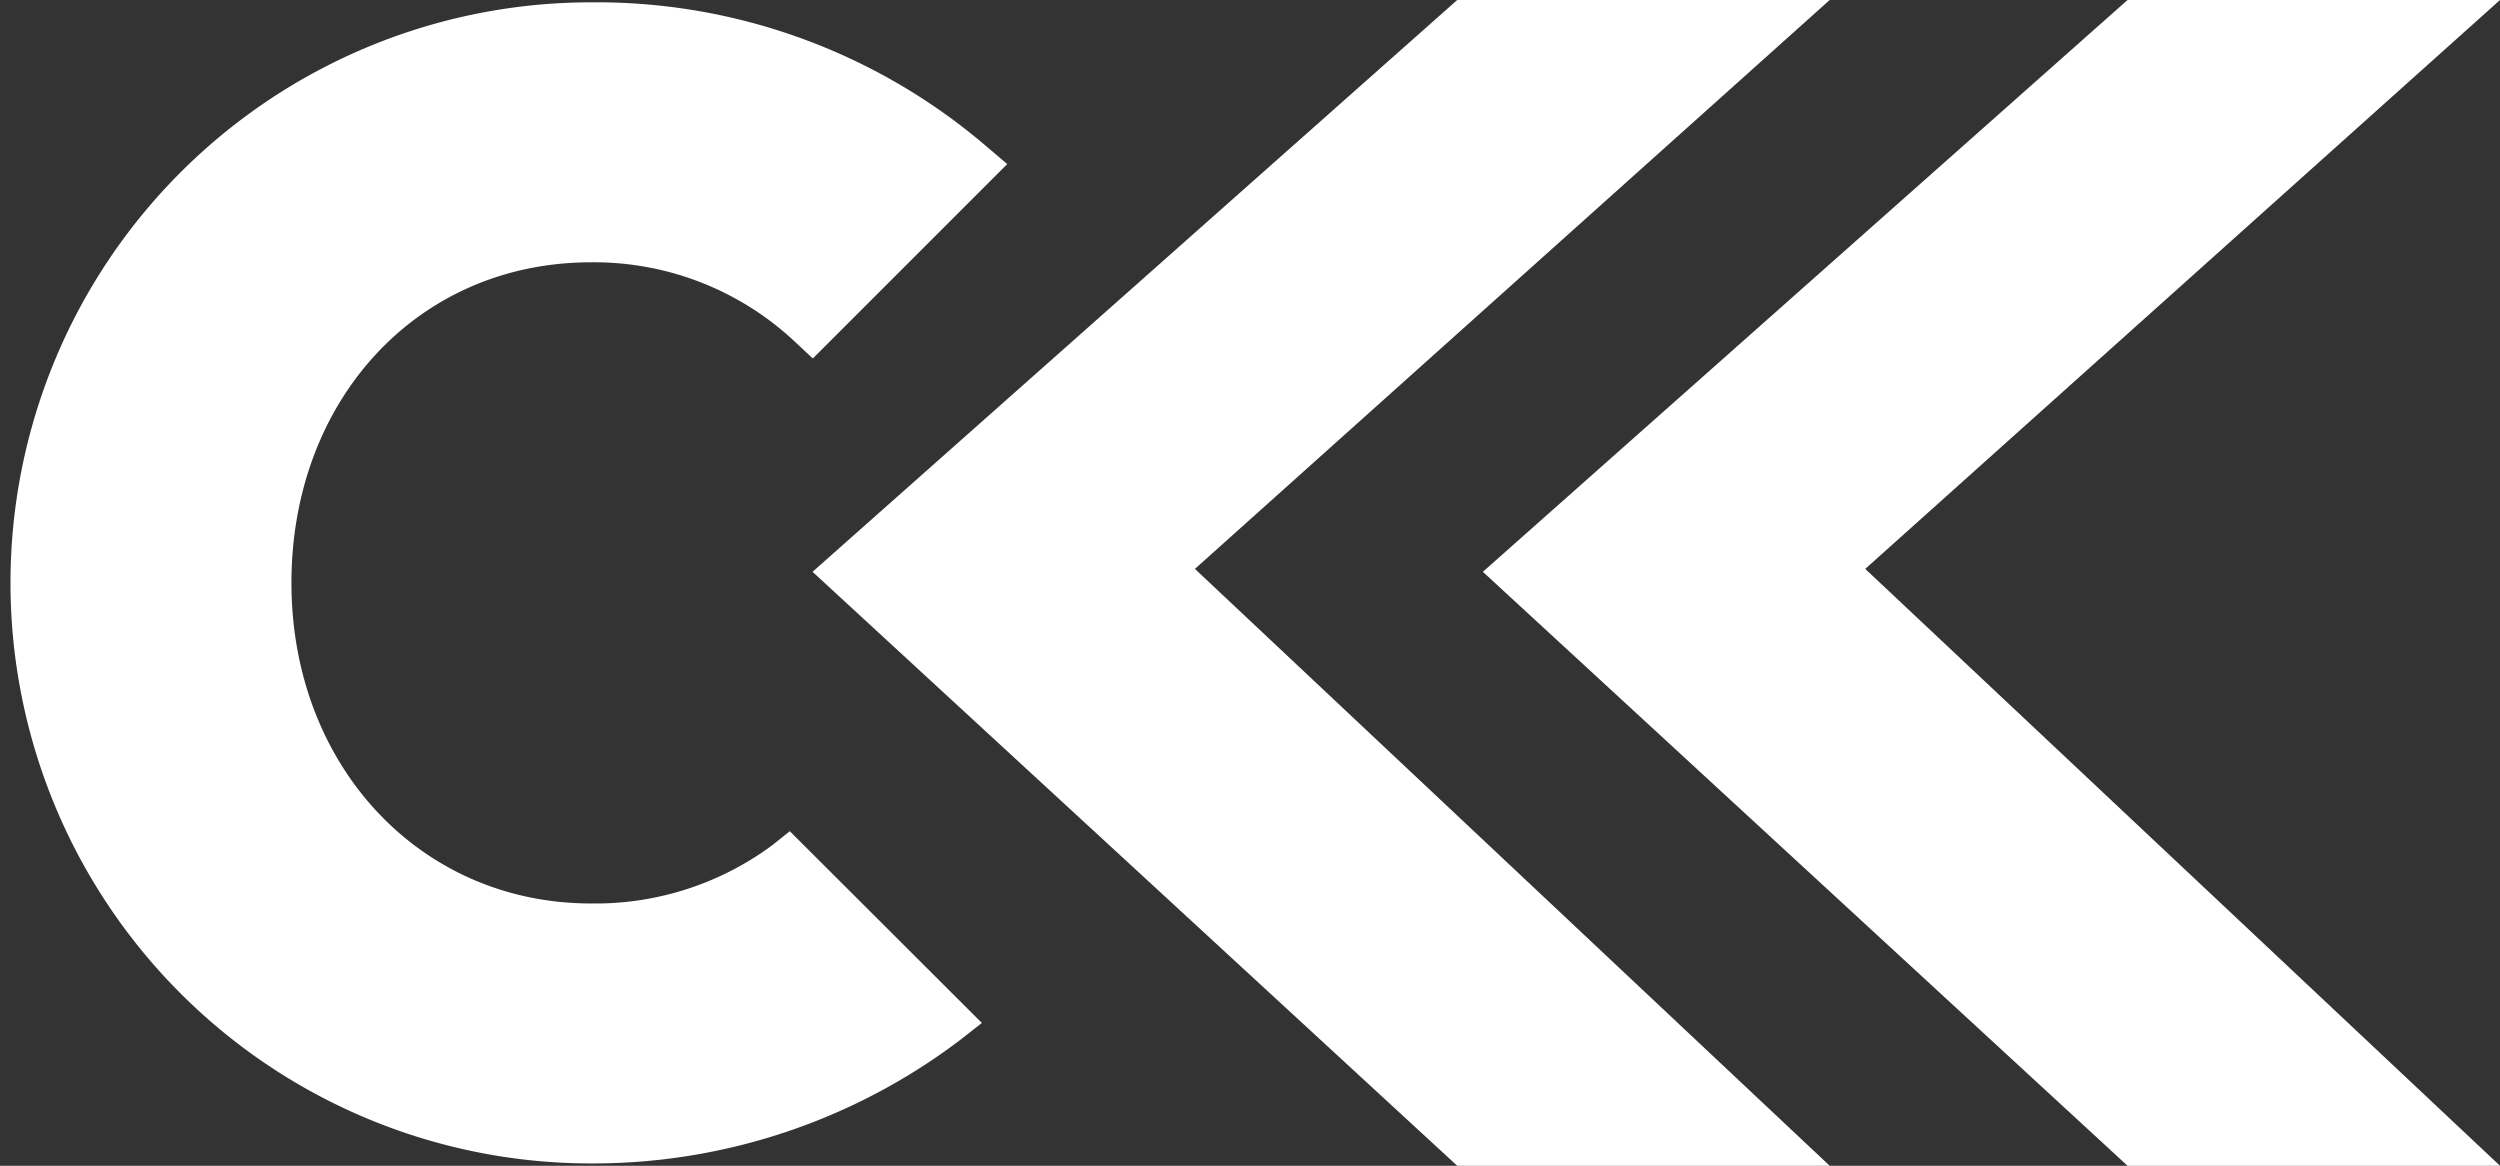 <svg id="Слой_1" data-name="Слой 1" xmlns="http://www.w3.org/2000/svg" viewBox="0 0 85.78 40"><rect x="0" y="0" width="85.78" height="40" fill="#333333" stroke="none"/><defs><style>.cls-1{fill:#fff;}</style></defs><title>Лого</title><path class="cls-1" d="M26.5,29a10.2,10.2,0,0,1-6.22,2C14.41,31,10,26.27,10,20S14.32,9,20.28,9a10.07,10.07,0,0,1,7,2.73l.61.57,6.67-6.67L33.82,5A20.56,20.56,0,0,0,20.28.08a19.92,19.92,0,1,0,0,39.84,20.85,20.85,0,0,0,12.63-4.21l.78-.61L27.1,28.52Z"/><path class="cls-1" d="M73,0H85.78L64,19.52,85.78,40H73L50.88,19.62Z"/><path class="cls-1" d="M50,0H62.78L41,19.52,62.78,40H50L27.88,19.62Z"/></svg>
